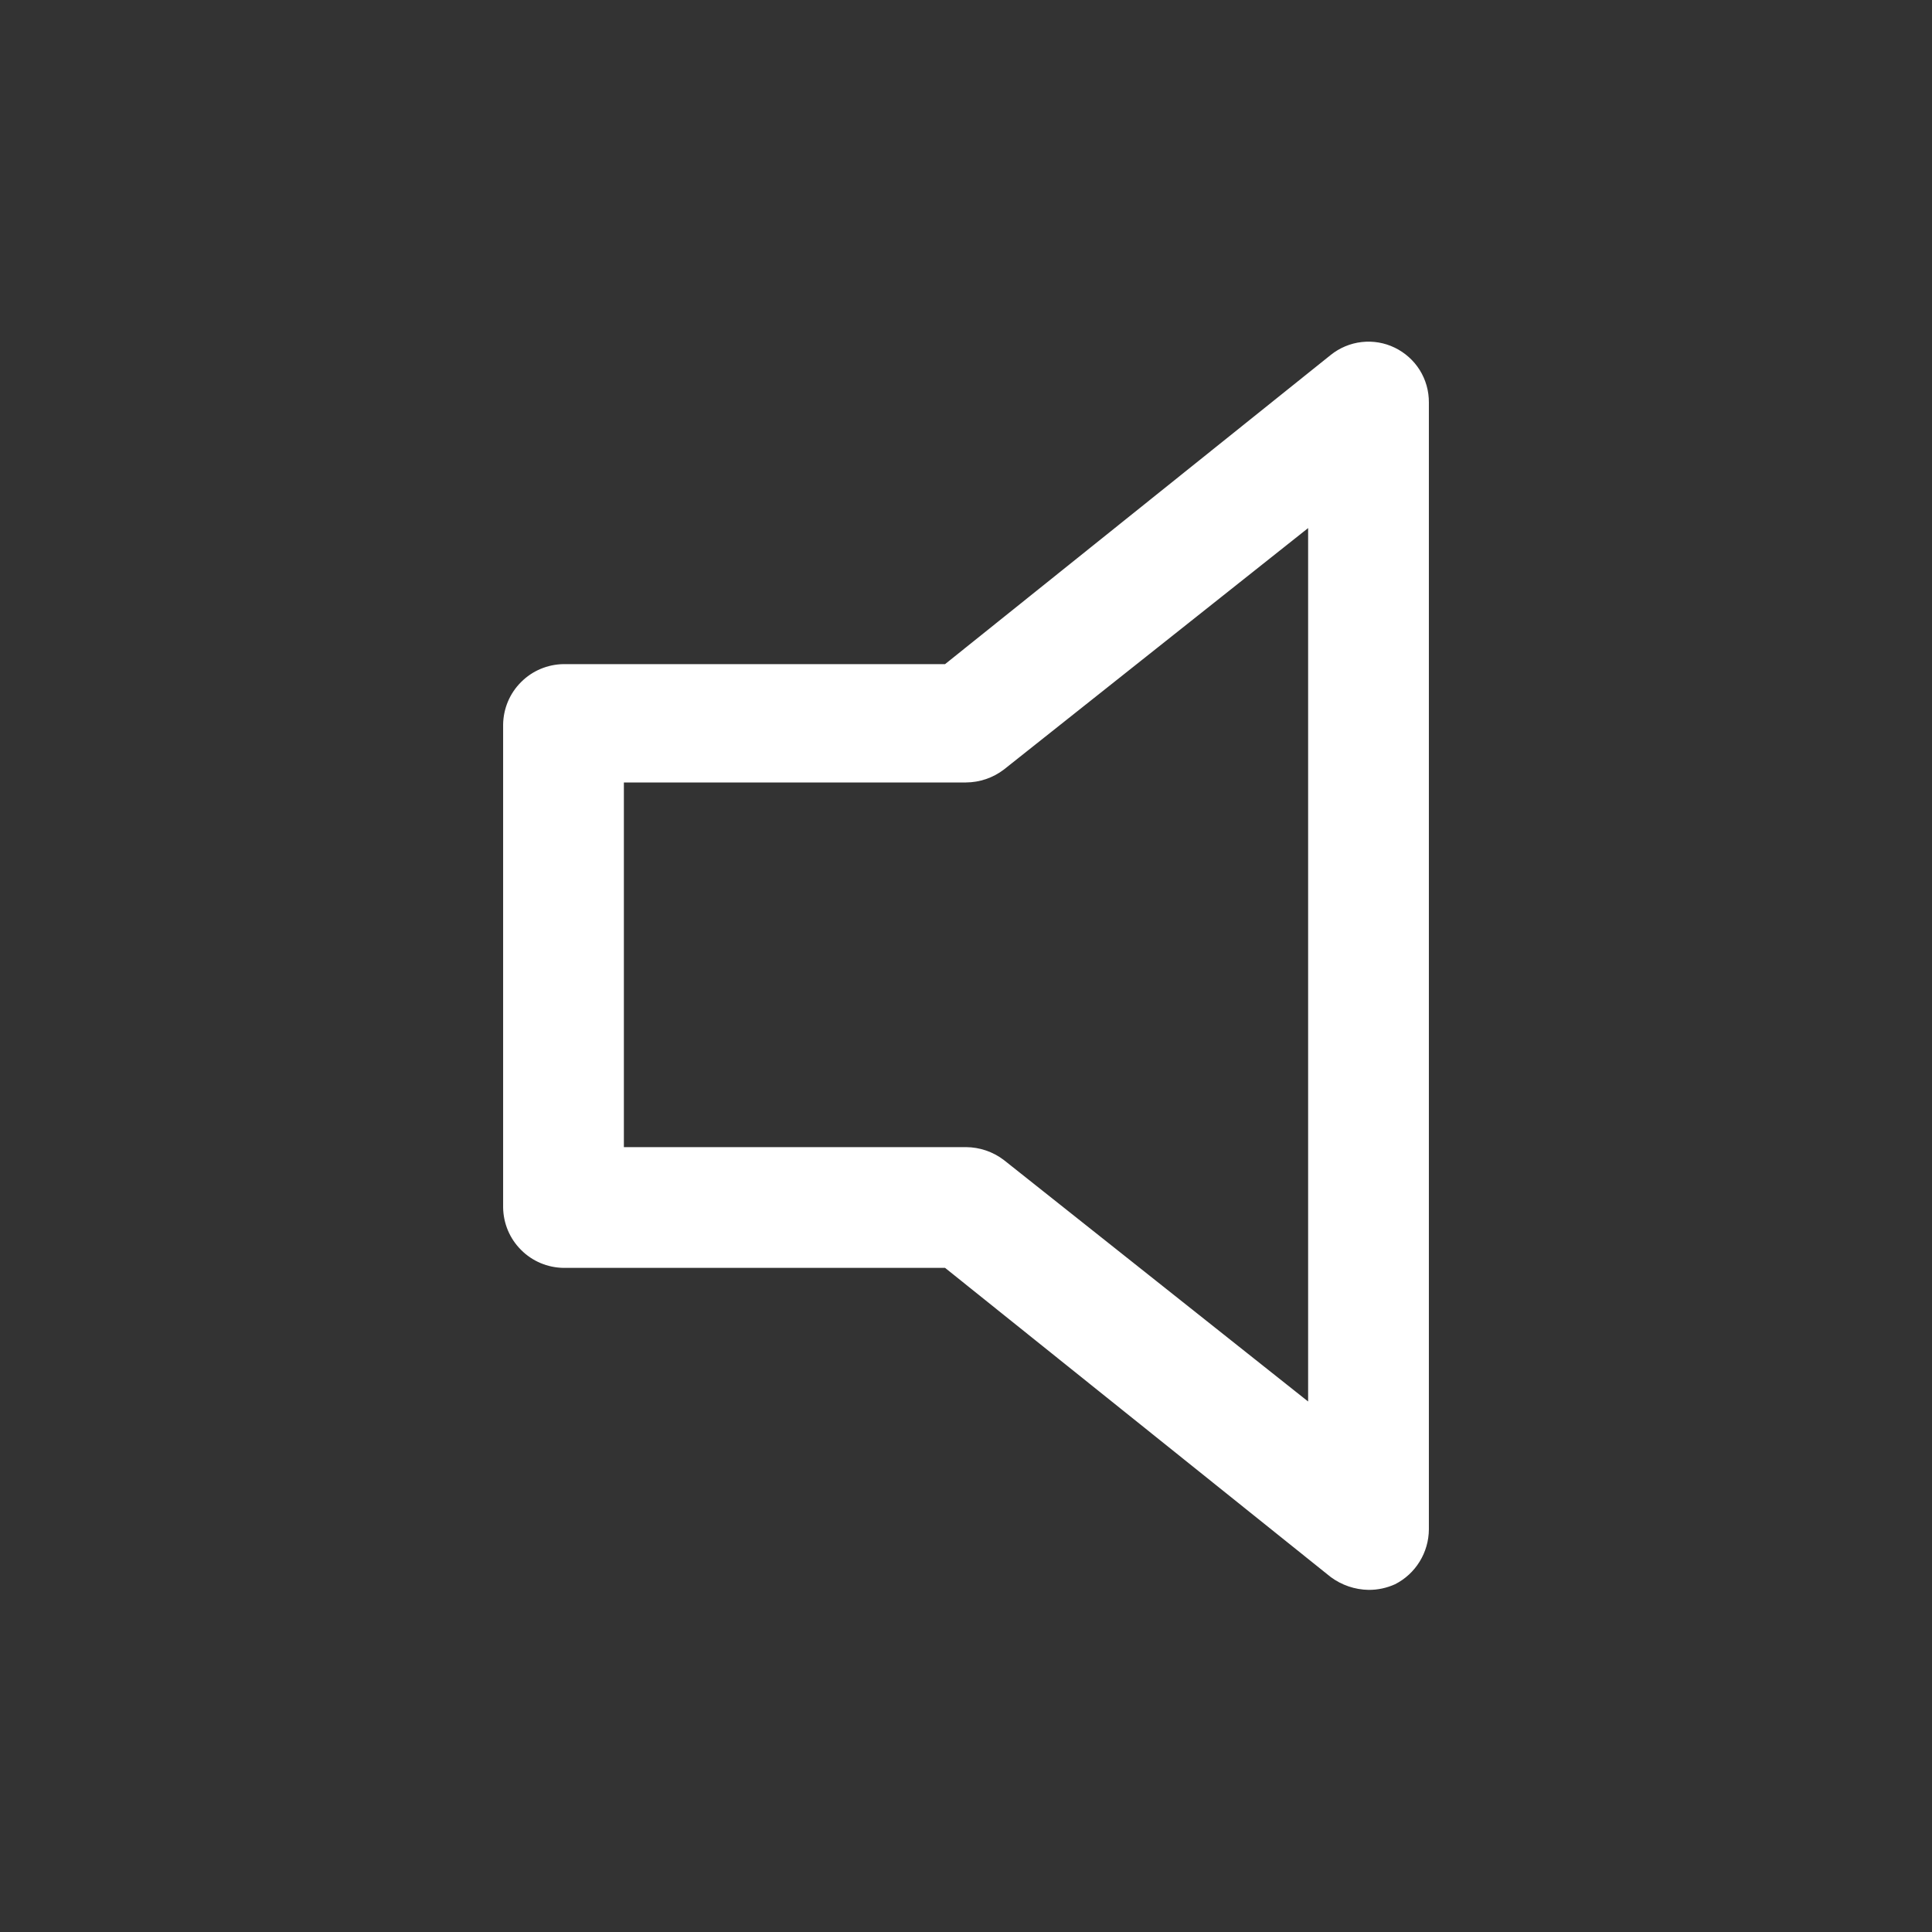 <?xml version="1.0" encoding="utf-8"?><!-- Uploaded to: SVG Repo, www.svgrepo.com, Generator: SVG Repo Mixer Tools -->
<svg width="800px" height="800px" viewBox="0 0 24 24" fill="none" xmlns="http://www.w3.org/2000/svg">
<rect x="0" y="0" width="24" height="24" fill="#333333" stroke="none"/>
<path d="M17 19.75C16.83 19.747 16.666 19.691 16.53 19.59L11.74 15.75H7C6.802 15.747 6.613 15.668 6.473 15.527C6.332 15.387 6.253 15.198 6.25 15V9C6.253 8.802 6.332 8.613 6.473 8.473C6.613 8.332 6.802 8.253 7 8.25H11.74L16.53 4.41C16.641 4.321 16.774 4.265 16.915 4.249C17.056 4.233 17.199 4.257 17.326 4.319C17.454 4.381 17.562 4.478 17.637 4.598C17.712 4.719 17.751 4.858 17.75 5V19C17.749 19.141 17.709 19.279 17.635 19.399C17.561 19.519 17.456 19.616 17.33 19.68C17.226 19.727 17.114 19.751 17 19.75ZM7.75 14.25H12C12.17 14.251 12.335 14.307 12.47 14.41L16.25 17.41V6.56L12.47 9.56C12.335 9.663 12.17 9.719 12 9.72H7.75V14.25Z" fill="#fff"/>
</svg>